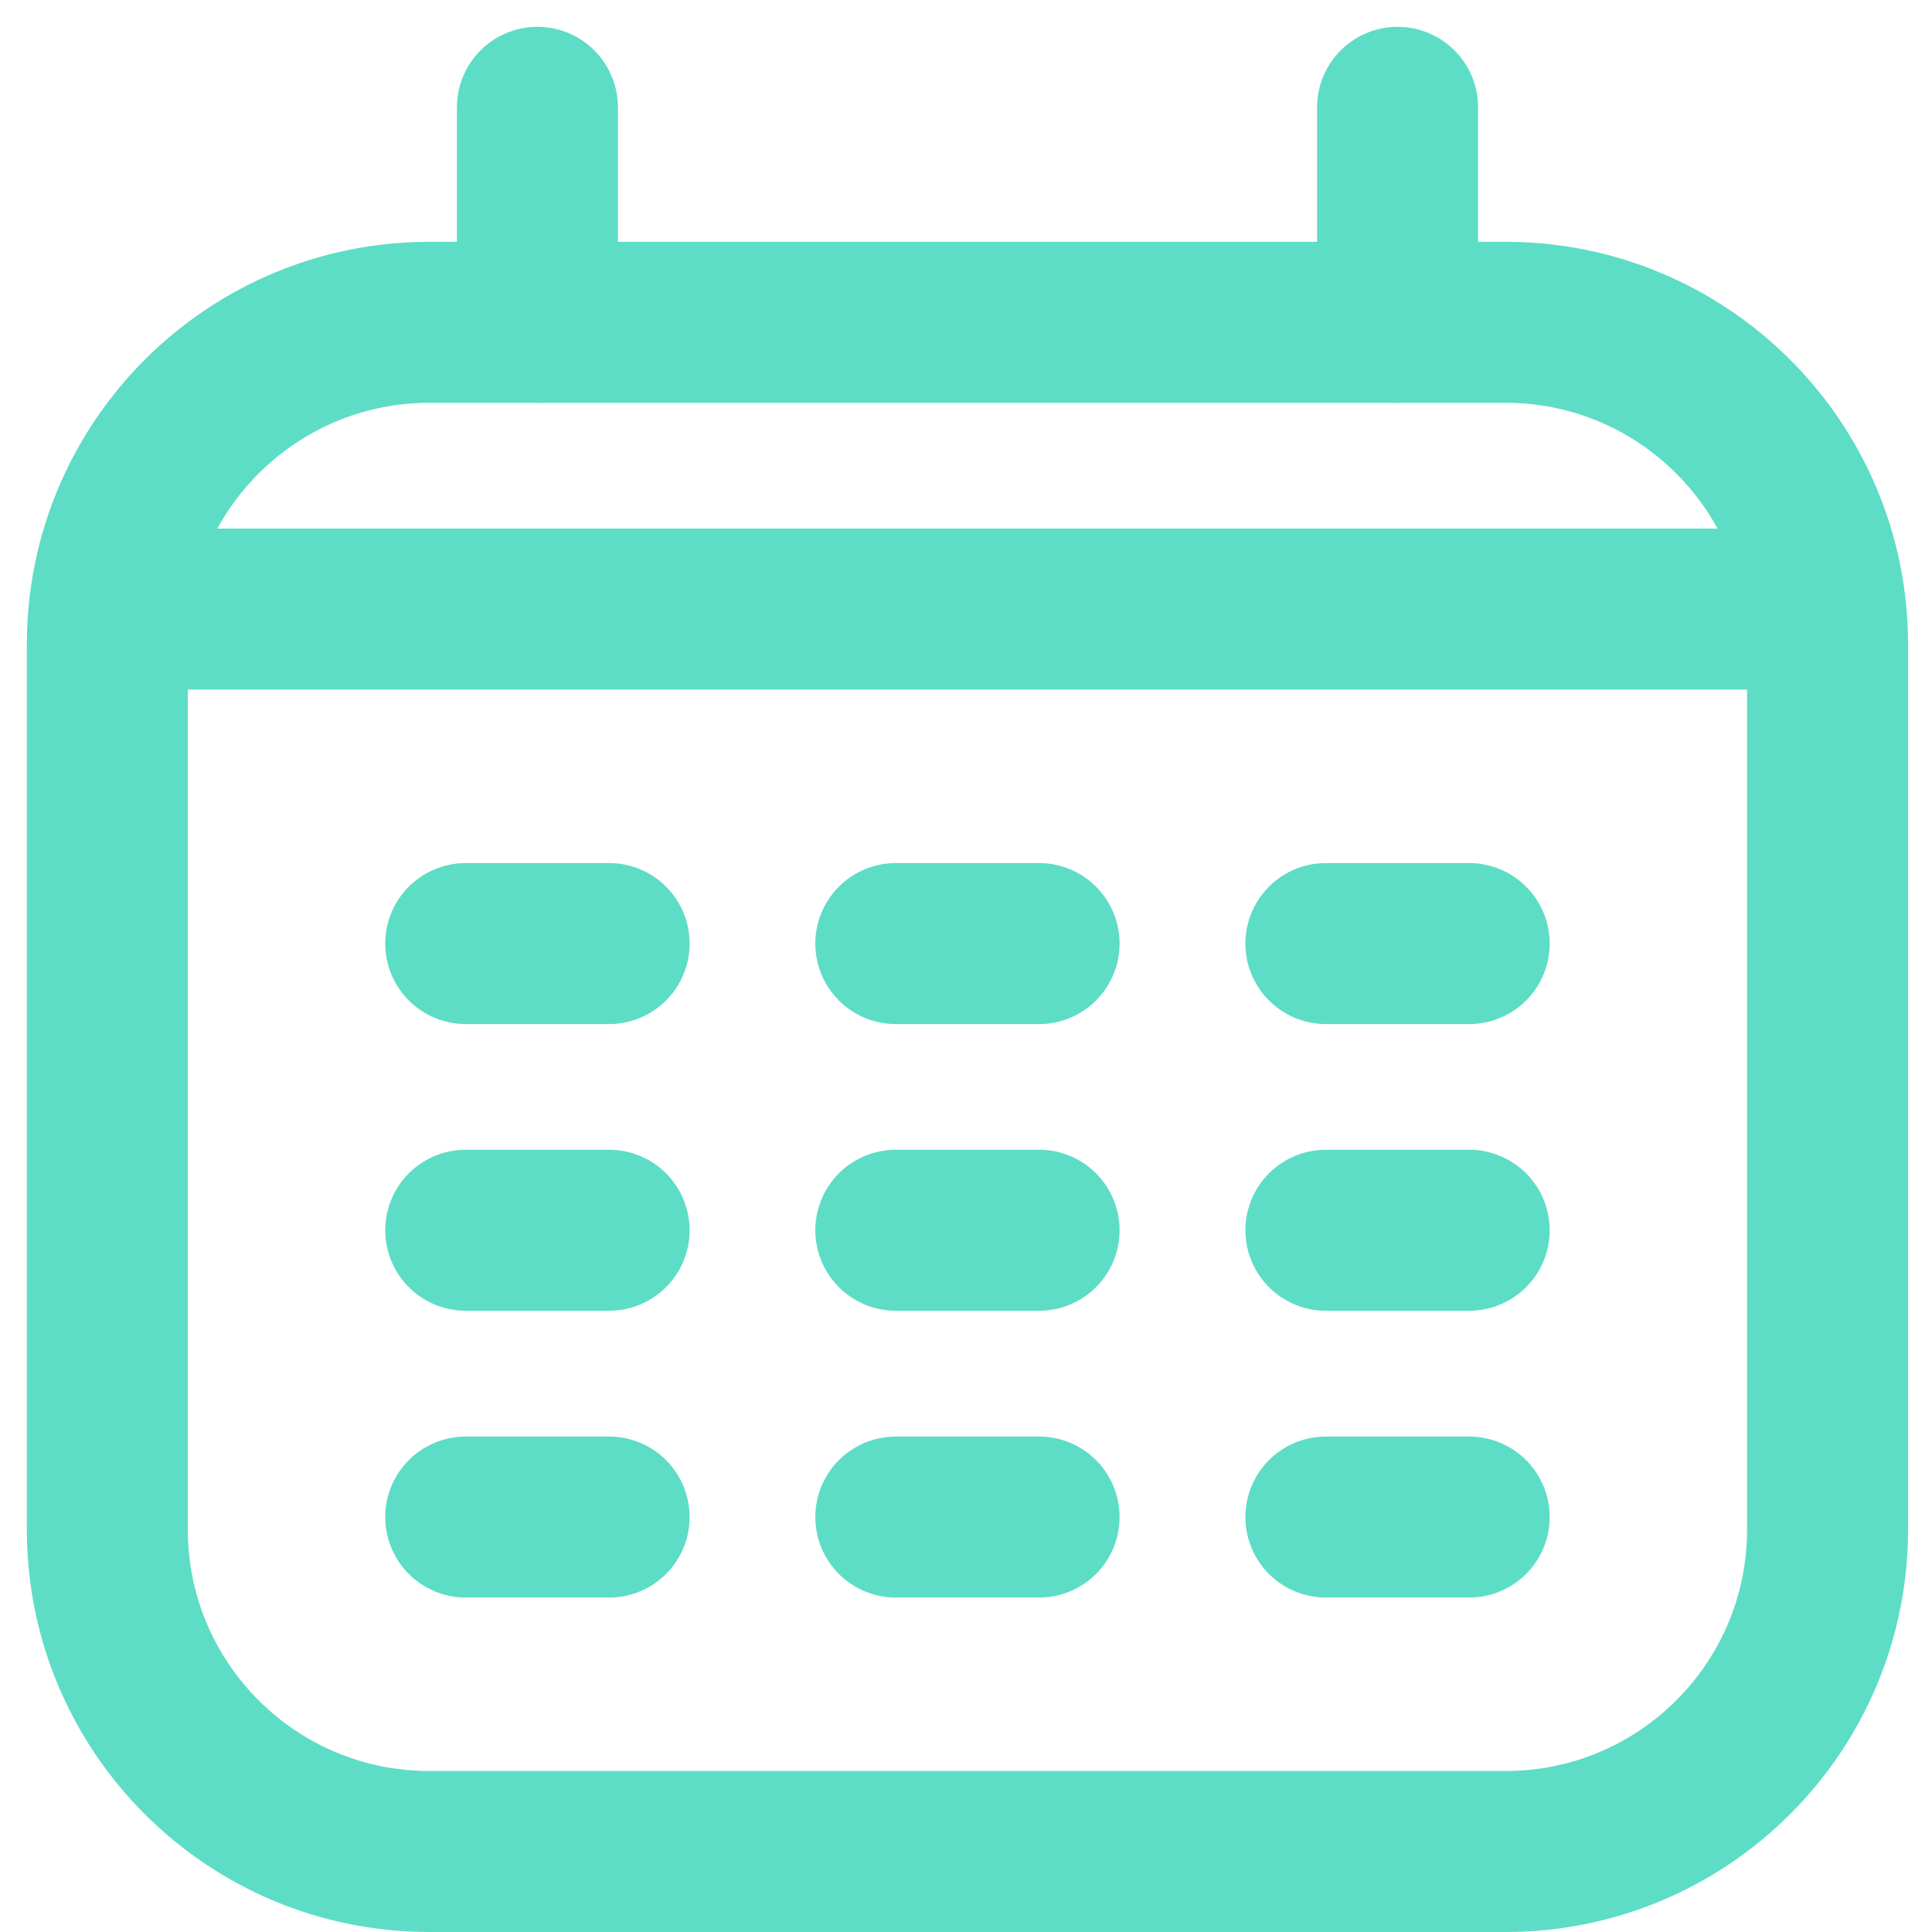 <svg width="18" height="18" viewBox="0 0 18 18" fill="none" xmlns="http://www.w3.org/2000/svg">
<path d="M16.582 5.675H1.445M4 17.25H14.027C15.684 17.25 17.027 15.907 17.027 14.25V6.003C17.027 4.347 15.684 3.003 14.027 3.003H4C2.343 3.003 1 4.347 1 6.003V14.25C1 15.907 2.343 17.25 4 17.25Z" stroke="#5DDDC6" stroke-width="1.5" stroke-linecap="round"/>
<path d="M5.007 3.003V1" stroke="#5DDDC6" stroke-width="1.5" stroke-linecap="round" stroke-linejoin="round"/>
<path d="M13.021 3.003V1" stroke="#5DDDC6" stroke-width="1.5" stroke-linecap="round" stroke-linejoin="round"/>
<path d="M5.675 14.134H4.339M5.675 11.462H4.339M5.675 8.791H4.339M9.681 14.134H8.346M9.681 11.462H8.346M9.681 8.791H8.346M13.688 14.134H12.353M13.688 11.462H12.353M13.688 8.791H12.353" stroke="#5DDDC6" stroke-width="1.5" stroke-linecap="round"/>
</svg>
